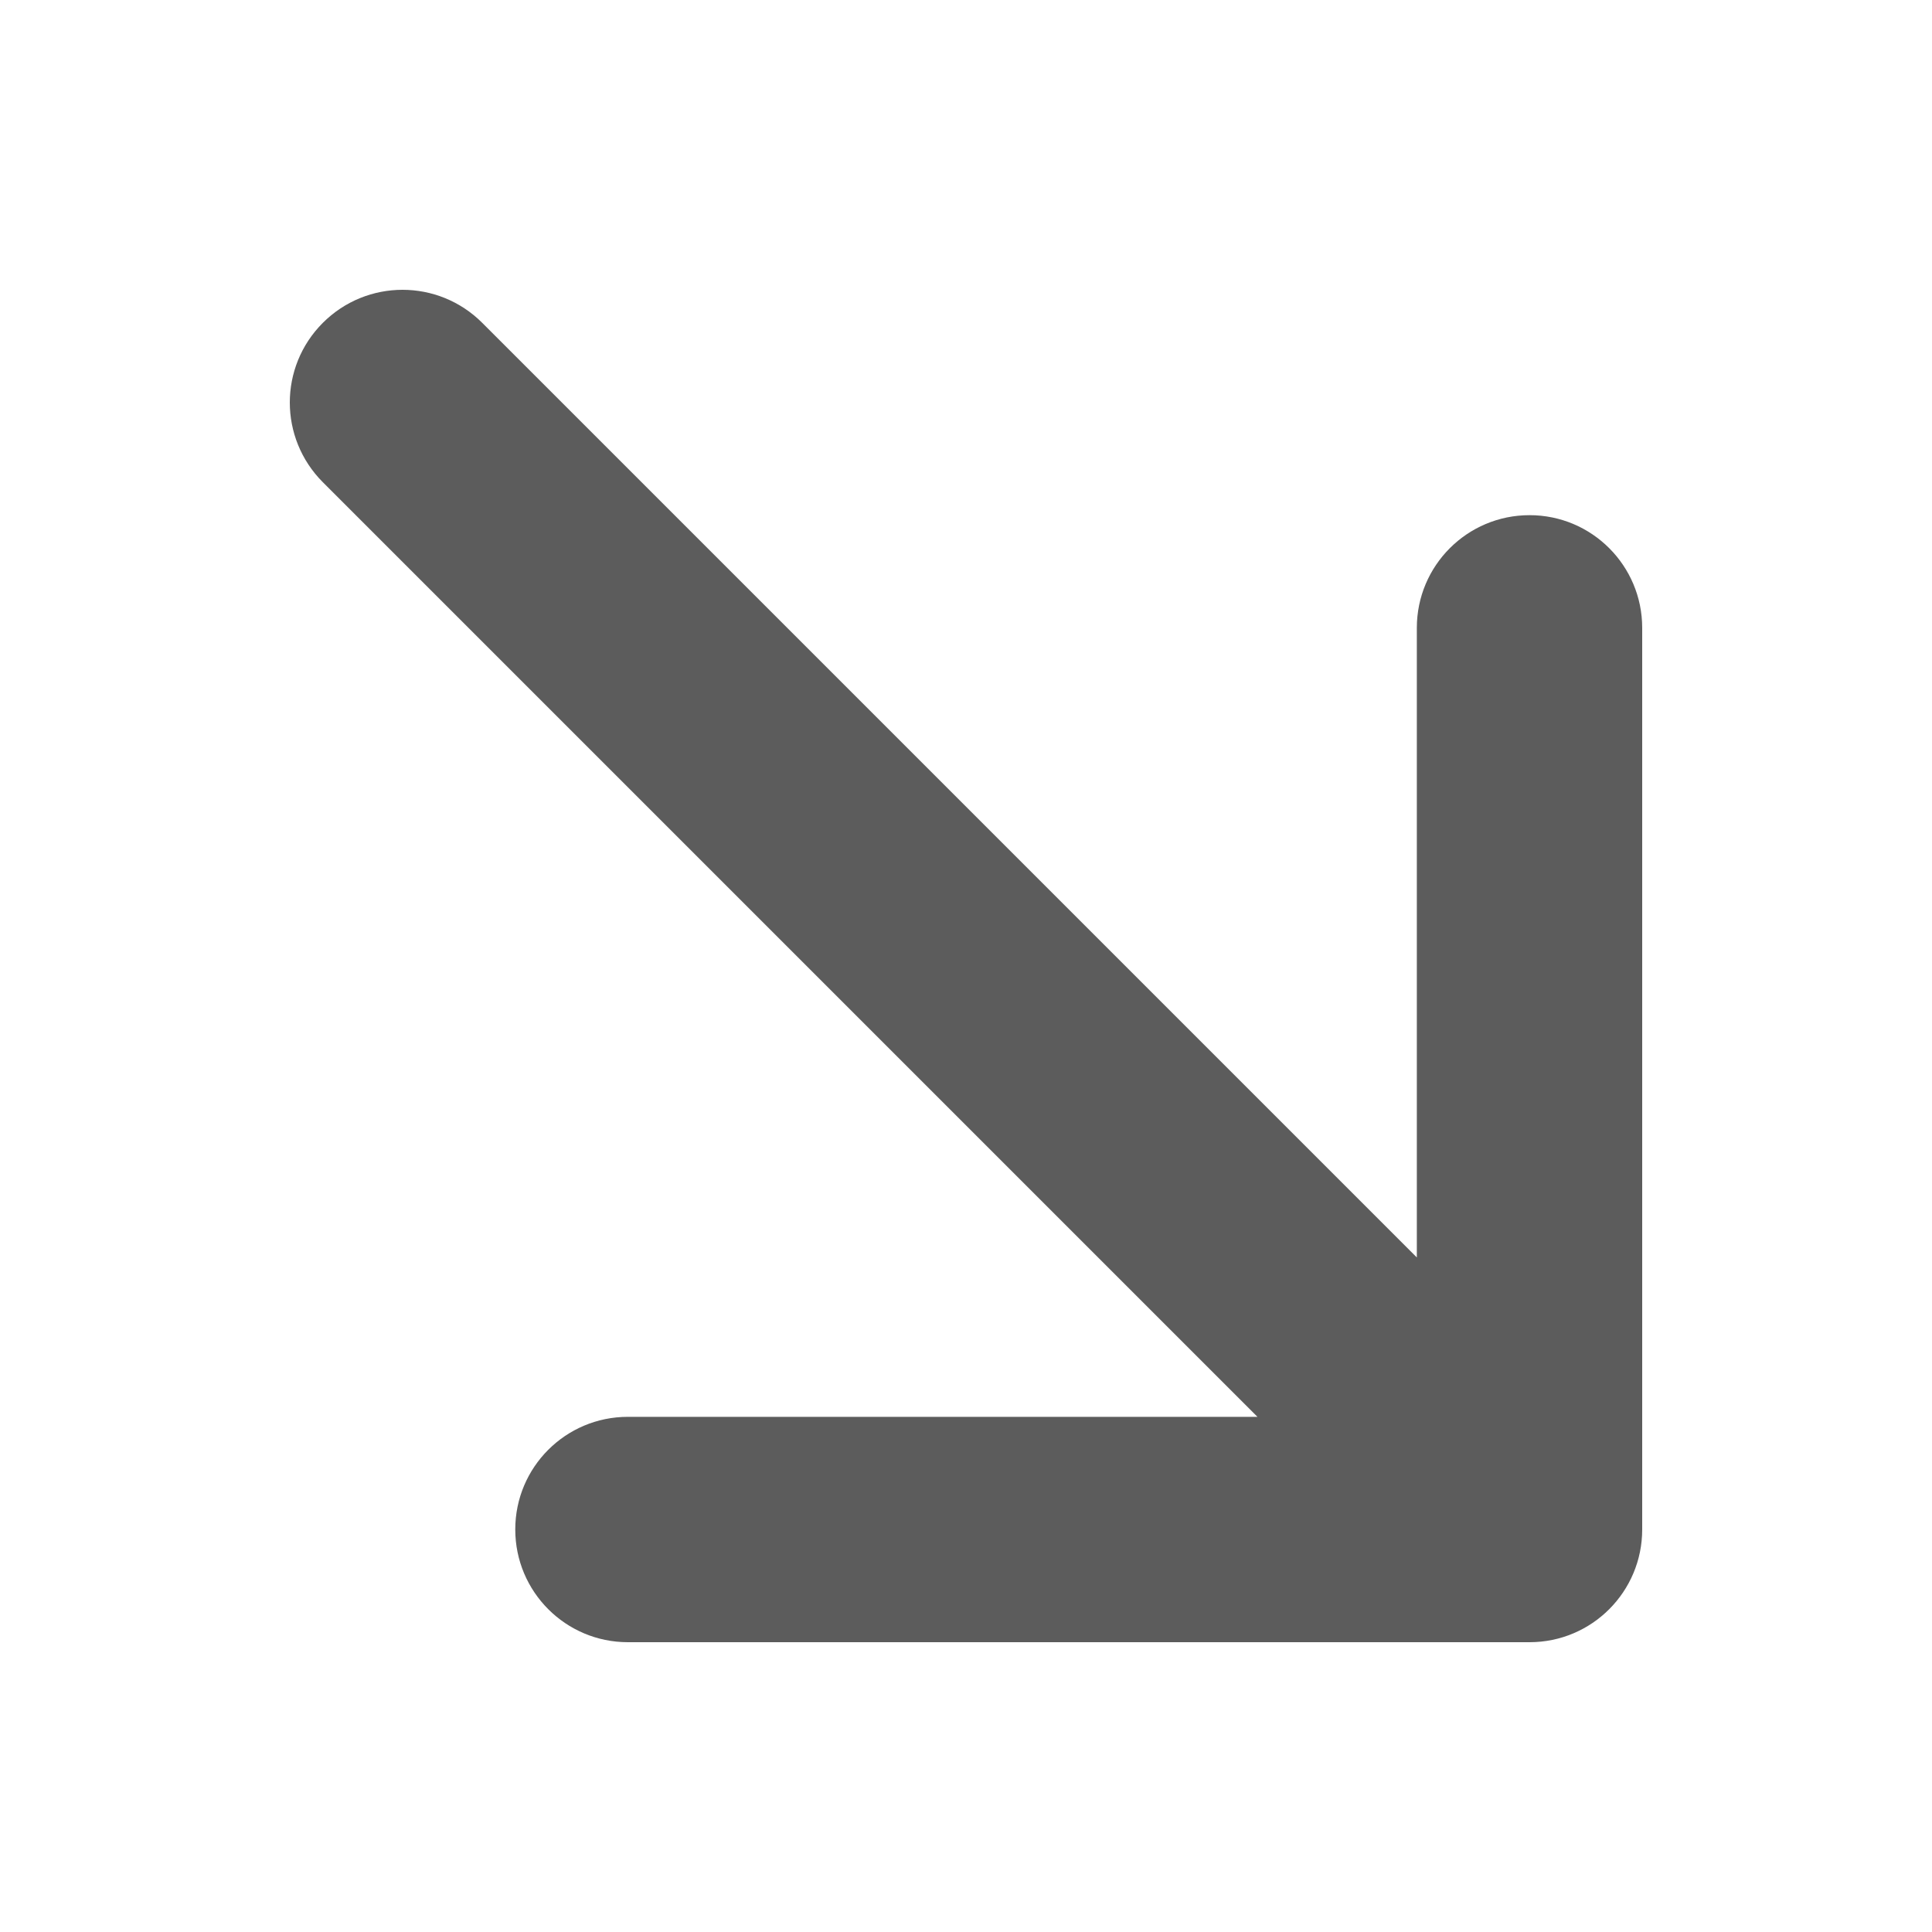 <svg width="20" height="20" viewBox="0 0 20 20" fill="none" xmlns="http://www.w3.org/2000/svg">
<path fill-rule="evenodd" clip-rule="evenodd" d="M15.834 5.333C15.188 5.333 14.667 5.856 14.667 6.5V13.017L4.992 3.342C4.536 2.886 3.798 2.886 3.342 3.342C2.886 3.798 2.886 4.535 3.342 4.992L13.017 14.667H6.5C5.855 14.667 5.334 15.189 5.334 15.833C5.334 16.477 5.855 17 6.5 17H15.834C16.479 17 17 16.477 17 15.833V6.5C17 5.856 16.479 5.333 15.834 5.333Z" fill="#5C5C5C"/>
</svg>
